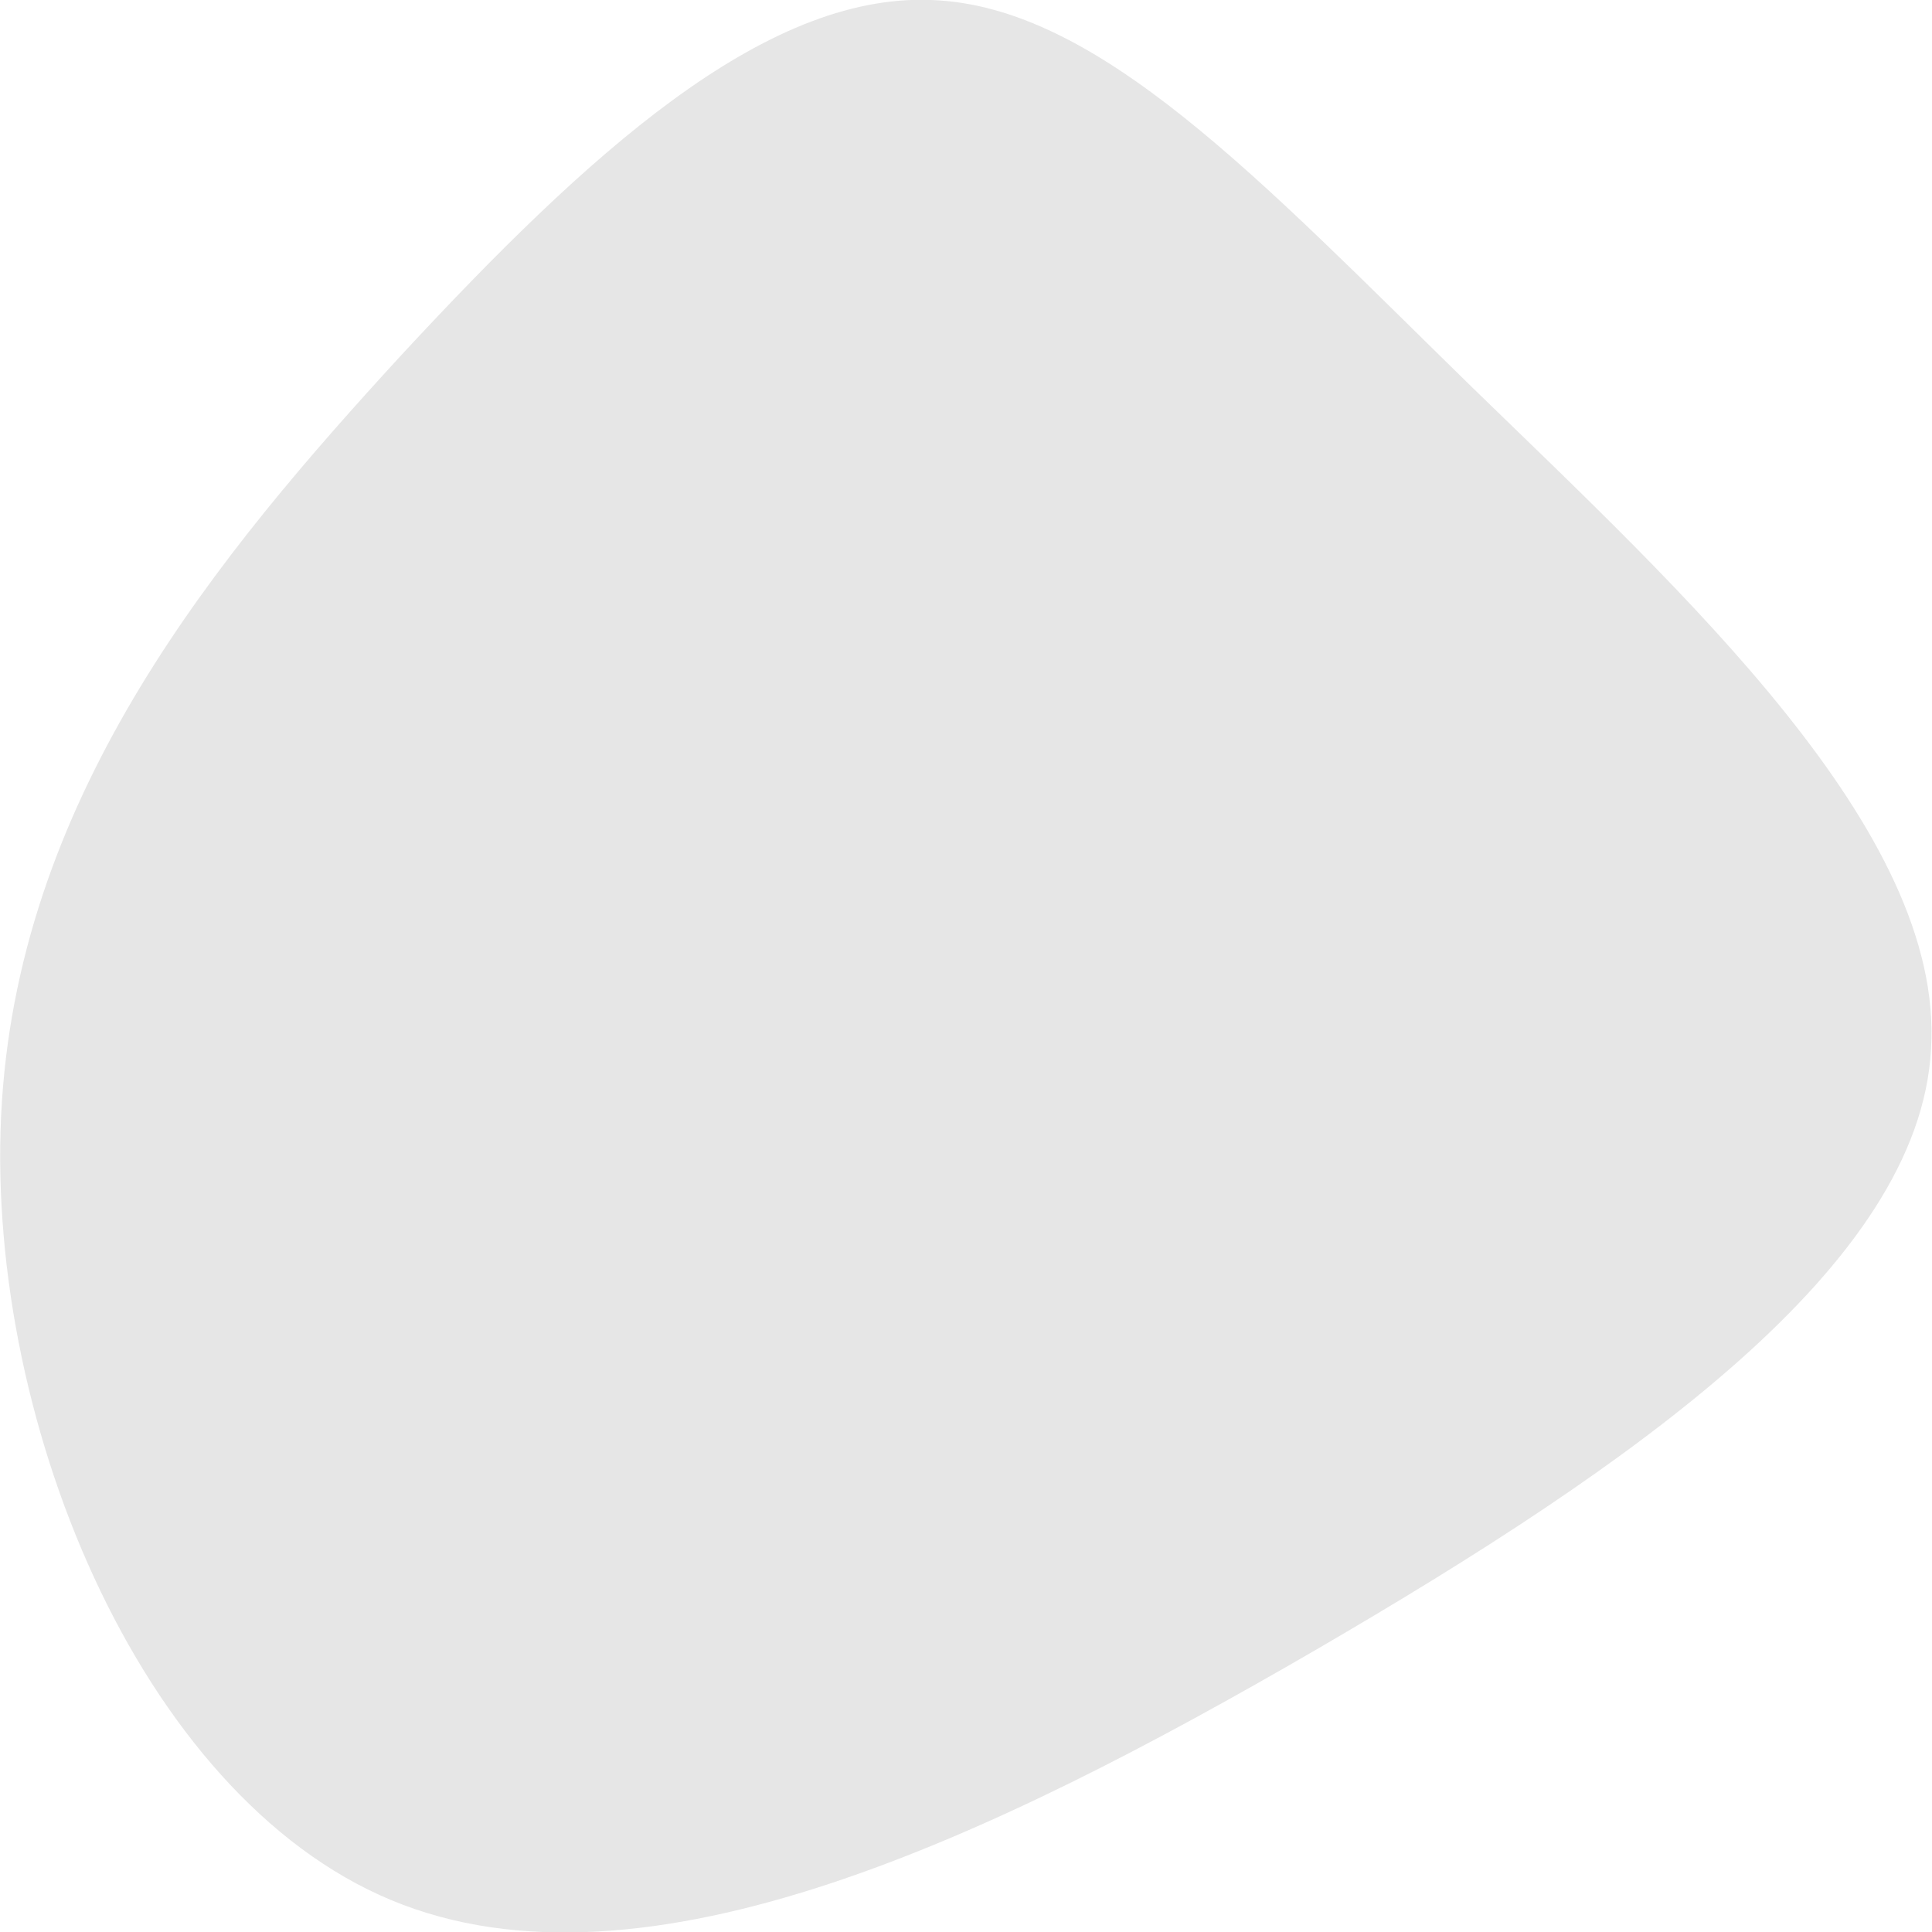 <?xml version="1.0" encoding="utf-8"?>
<!-- Generator: Adobe Illustrator 27.6.1, SVG Export Plug-In . SVG Version: 6.00 Build 0)  -->
<svg version="1.1" id="Layer_1" xmlns="http://www.w3.org/2000/svg" xmlns:xlink="http://www.w3.org/1999/xlink" x="0px" y="0px"
	 viewBox="0 0 200 200" style="enable-background:new 0 0 200 200;" xml:space="preserve">
<style type="text/css">
	.st0{opacity:0.1;}
</style>
<path class="st0" d="M152.3,40c21.9,21.3,49,46,47.6,68.6c-1.2,22.4-30.7,43-63.7,62.2c-33.1,19.2-69.5,36.8-95.7,25.9
	S-1.9,146.1,0.2,114s22.3-56.5,41.4-77.3C60.7,16.1,79-0.7,96.4,0C113.7,0.6,130.4,18.6,152.3,40z"/>
</svg>
